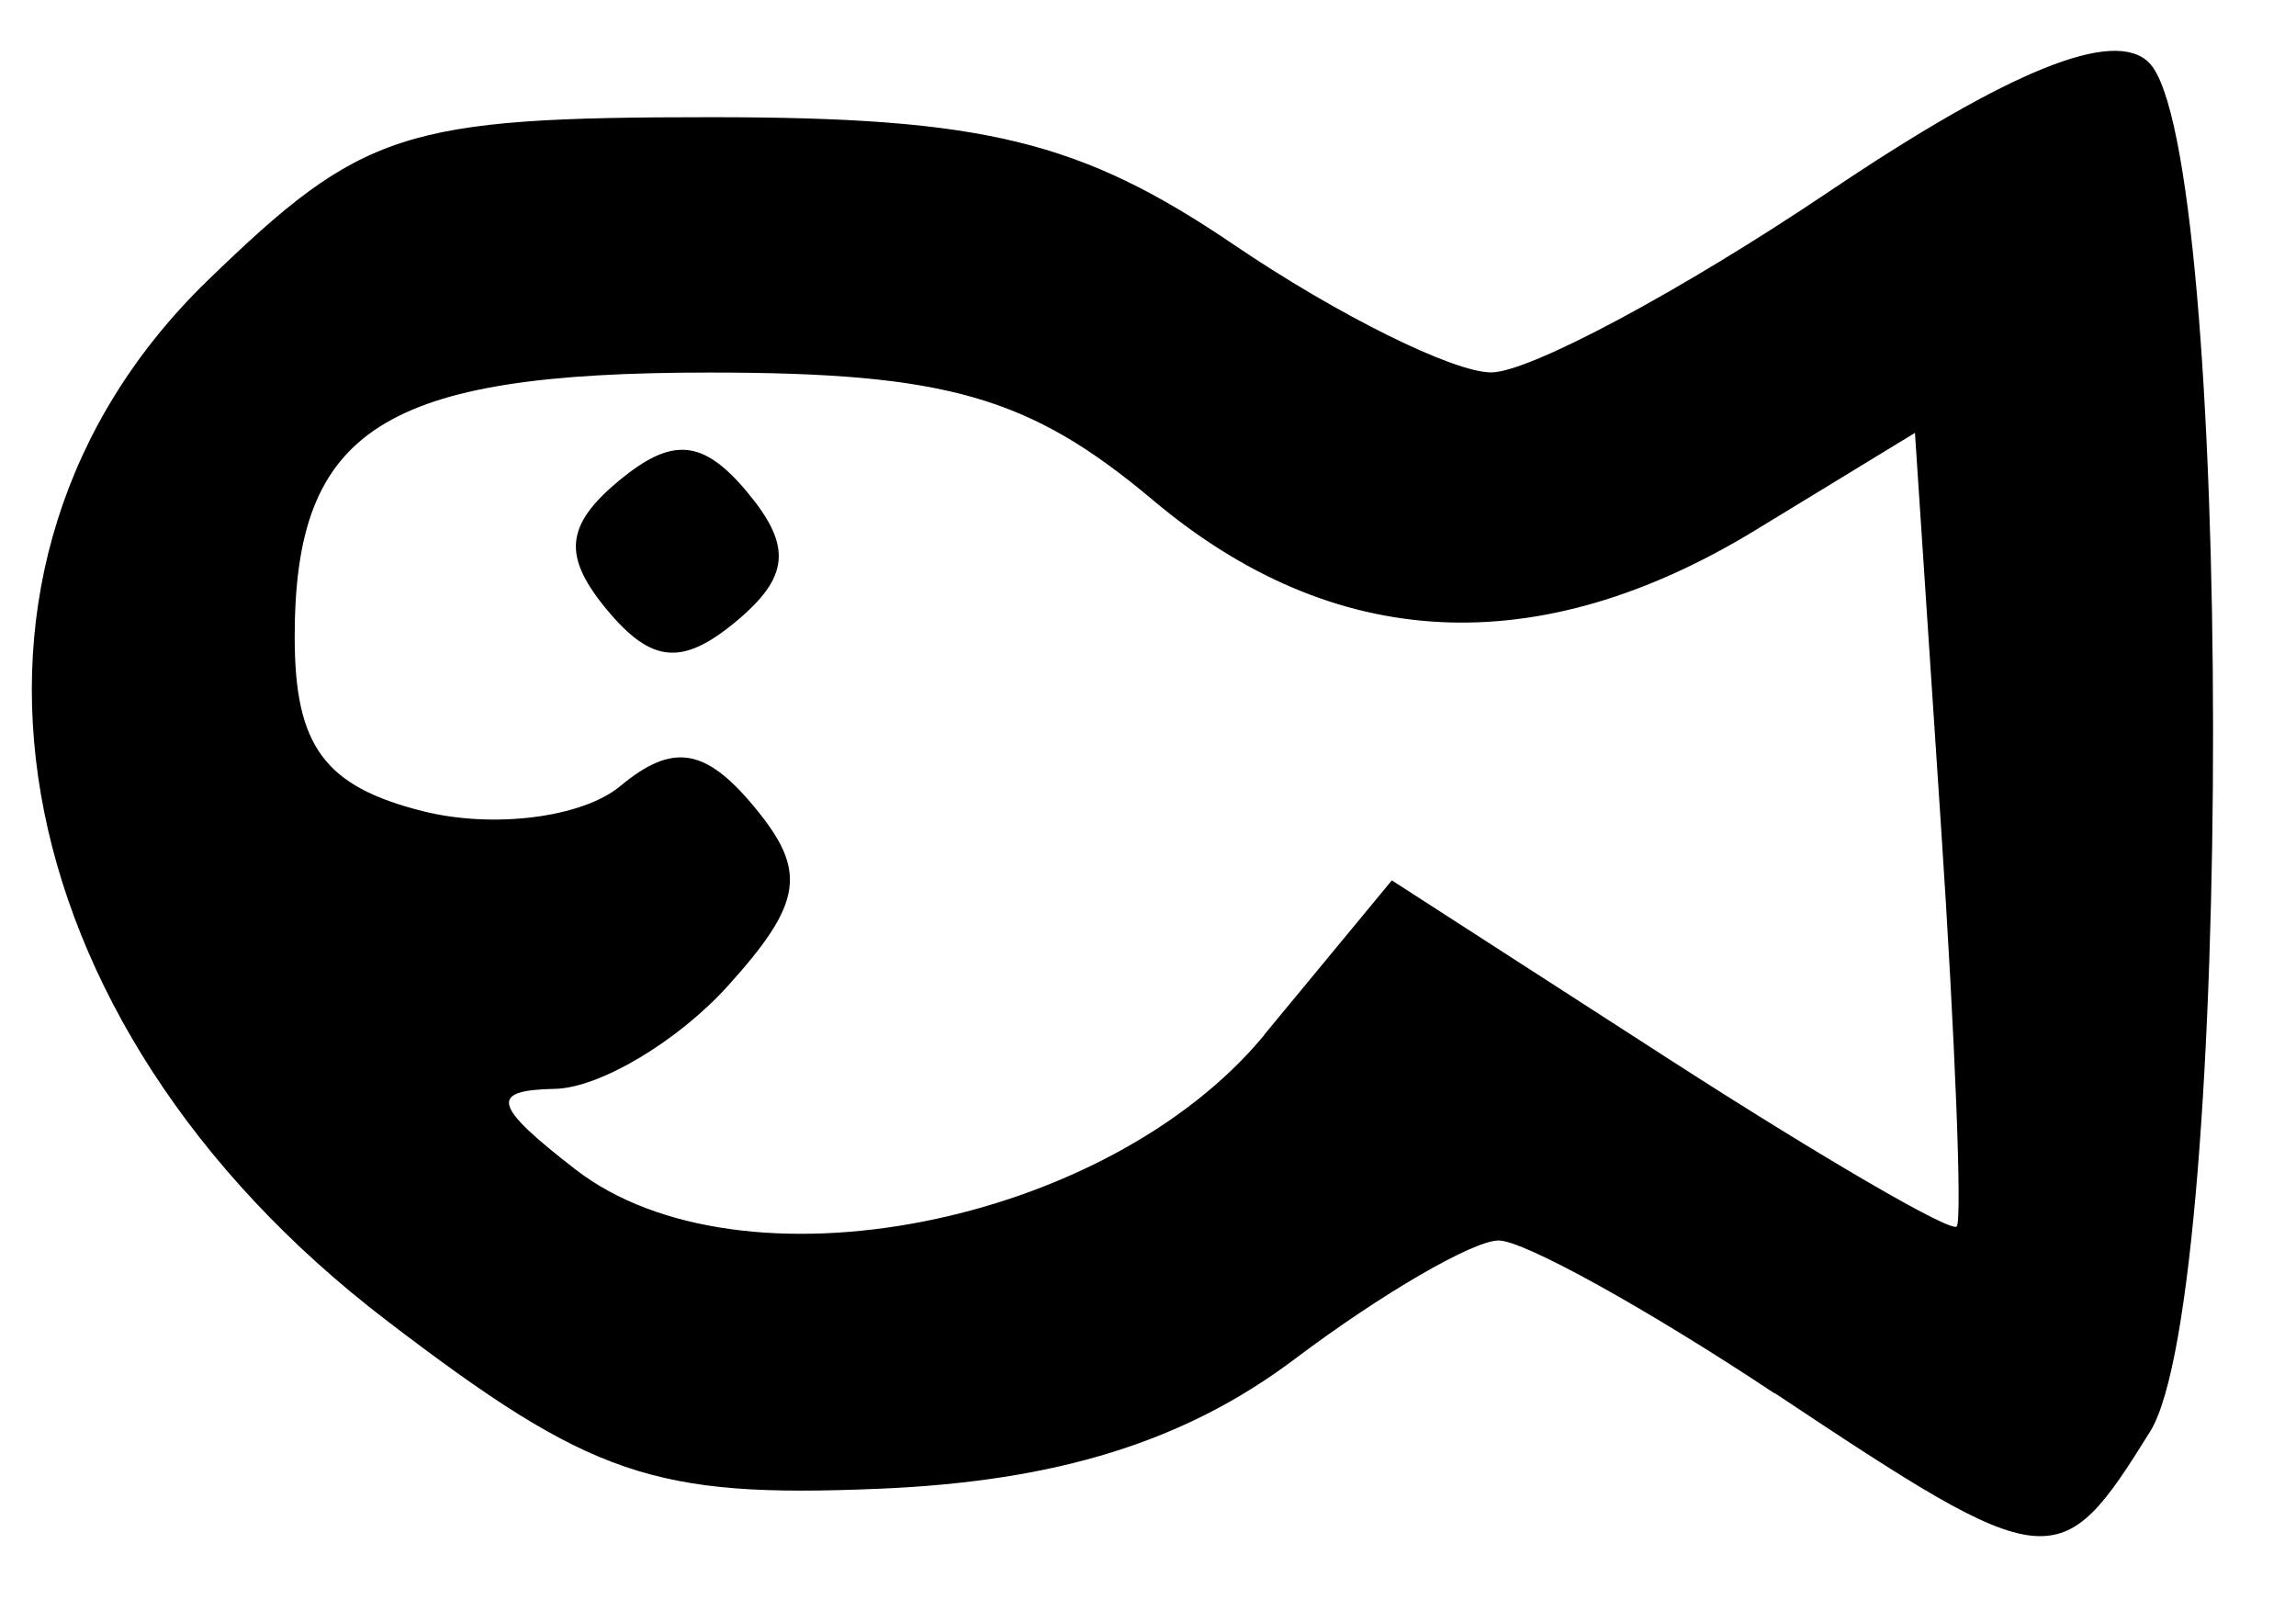 <?xml version="1.0" encoding="UTF-8" standalone="no"?>
<svg
   xmlns:dc="http://purl.org/dc/elements/1.1/"
   xmlns:cc="http://creativecommons.org/ns#"
   xmlns:rdf="http://www.w3.org/1999/02/22-rdf-syntax-ns#"
   xmlns:svg="http://www.w3.org/2000/svg"
   xmlns="http://www.w3.org/2000/svg"
   width="59.984"
   height="41.801"
   viewBox="0 0 15.871 11.06"
   version="1.1"
   id="svg8">
  <defs
     id="defs2" />
  <g
     style="fill:#000000;fill-opacity:1"
     id="layer1"
     transform="translate(-0.323,-285.347)">
    <path
       style="fill:#000000;stroke-width:0.353;fill-opacity:1"
       d="m 12.59,294.978 c -0.873,-0.58 -1.731,-1.056 -1.907,-1.057 -0.176,-8.4e-4 -0.811,0.368 -1.411,0.82 -0.756,0.569 -1.64,0.845 -2.874,0.896 -1.553,0.065 -1.991,-0.084 -3.4,-1.161 -2.71,-2.069 -3.256,-5.236 -1.239,-7.191 1.068,-1.035 1.352,-1.128 3.479,-1.128 1.888,0 2.555,0.163 3.615,0.882 0.715,0.485 1.515,0.882 1.778,0.882 0.263,0 1.313,-0.562 2.334,-1.249 1.253,-0.843 1.972,-1.133 2.213,-0.892 0.586,0.586 0.592,8.521 0.008,9.461 -0.627,1.008 -0.69,1.002 -2.595,-0.265 z m -3.528,-2.479 0.882,-1.067 1.918,1.237 c 1.055,0.68 1.949,1.2 1.987,1.155 0.038,-0.045 -0.011,-1.297 -0.11,-2.783 l -0.179,-2.702 -1.102,0.672 c -1.505,0.917 -2.912,0.847 -4.165,-0.207 -0.851,-0.716 -1.428,-0.882 -3.067,-0.882 -2.256,0 -2.866,0.389 -2.866,1.828 0,0.754 0.206,1.033 0.887,1.204 0.488,0.122 1.102,0.044 1.364,-0.174 0.361,-0.3 0.587,-0.265 0.926,0.144 0.369,0.444 0.336,0.664 -0.184,1.239 -0.348,0.384 -0.886,0.704 -1.195,0.71 -0.456,0.009 -0.429,0.114 0.143,0.557 1.142,0.883 3.672,0.389 4.762,-0.93 z m -4.544,-2.938 c -0.307,-0.37 -0.288,-0.583 0.083,-0.891 0.37,-0.307 0.583,-0.288 0.891,0.083 0.307,0.37 0.288,0.583 -0.083,0.891 -0.37,0.307 -0.583,0.288 -0.891,-0.083 z"
       id="path945" />
  </g>
</svg>
